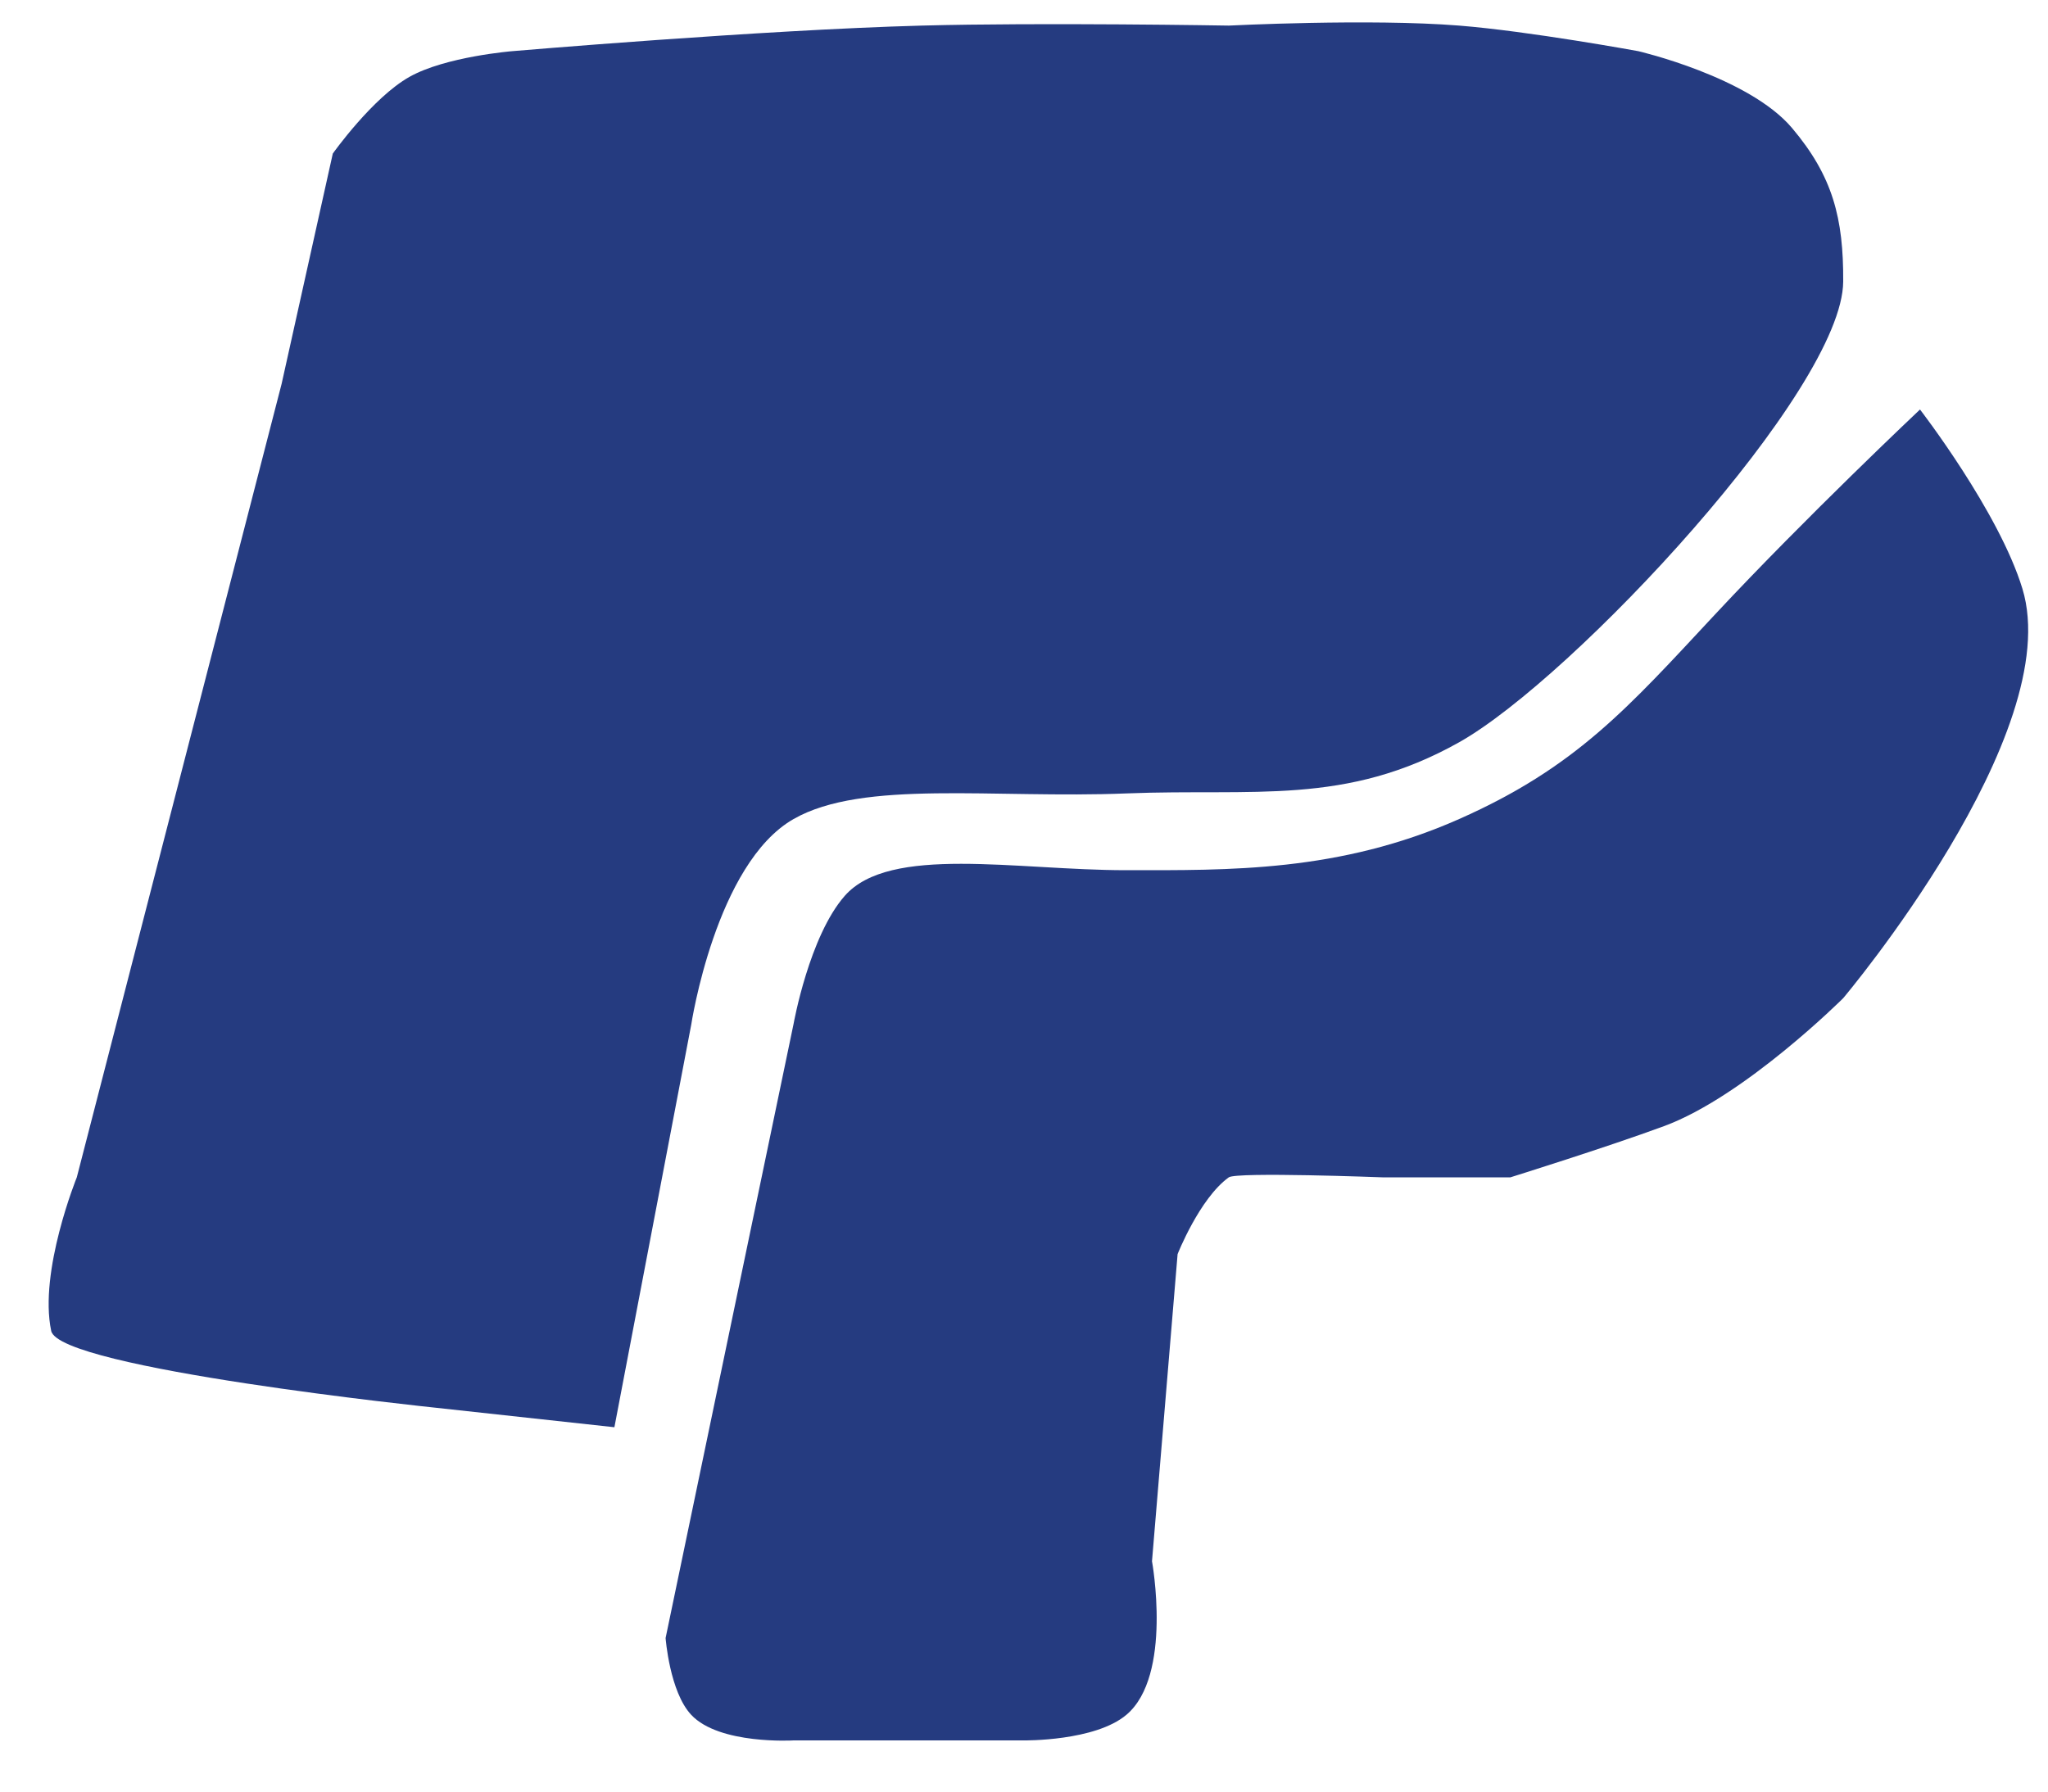<svg width="40" height="35" viewBox="0 0 40 35" fill="none" xmlns="http://www.w3.org/2000/svg">
	<path d="M12 27.882L8.5 27.5C8.5 27.5 1.156 26.737 1 26C0.754 24.838 1.5 23 1.5 23L5.5 7.5L6.5 3C6.5 3 7.277 1.905 8 1.5C8.702 1.106 10 1 10 1C10 1 14.871 0.584 18 0.5C20.342 0.437 24 0.5 24 0.5C24 0.5 26.748 0.36 28.5 0.5C29.876 0.61 32 1 32 1C32 1 34.154 1.5 35 2.5C35.797 3.443 36.007 4.265 36 5.5C35.988 7.612 30.72 13.252 28.5 14.5C26.279 15.748 24.485 15.4 22 15.5C19.404 15.604 16.856 15.225 15.5 16C13.977 16.869 13.5 20.021 13.5 20.021L12 27.882Z" fill="#253B80" />
	<path d="M22 17C24 17 26.152 17.041 28.5 16C30.786 14.987 31.795 13.829 33.5 12C35.274 10.098 37.5 8 37.5 8C37.5 8 39.041 9.994 39.5 11.5C40.362 14.326 36 19.5 36 19.5C36 19.5 34.076 21.419 32.5 22C31.386 22.411 29.5 23 29.5 23L27 23C27 23 24.151 22.891 24 23C23.429 23.411 23 24.5 23 24.5L22.5 30.5C22.5 30.5 22.908 32.735 22 33.5C21.384 34.019 20 34 20 34L15.5 34C15.5 34 14.049 34.088 13.5 33.5C13.078 33.049 13 32 13 32L15.5 20C15.5 20 15.805 18.289 16.5 17.5C17.381 16.5 19.843 17 22 17Z" fill="#253B80" />
</svg>
